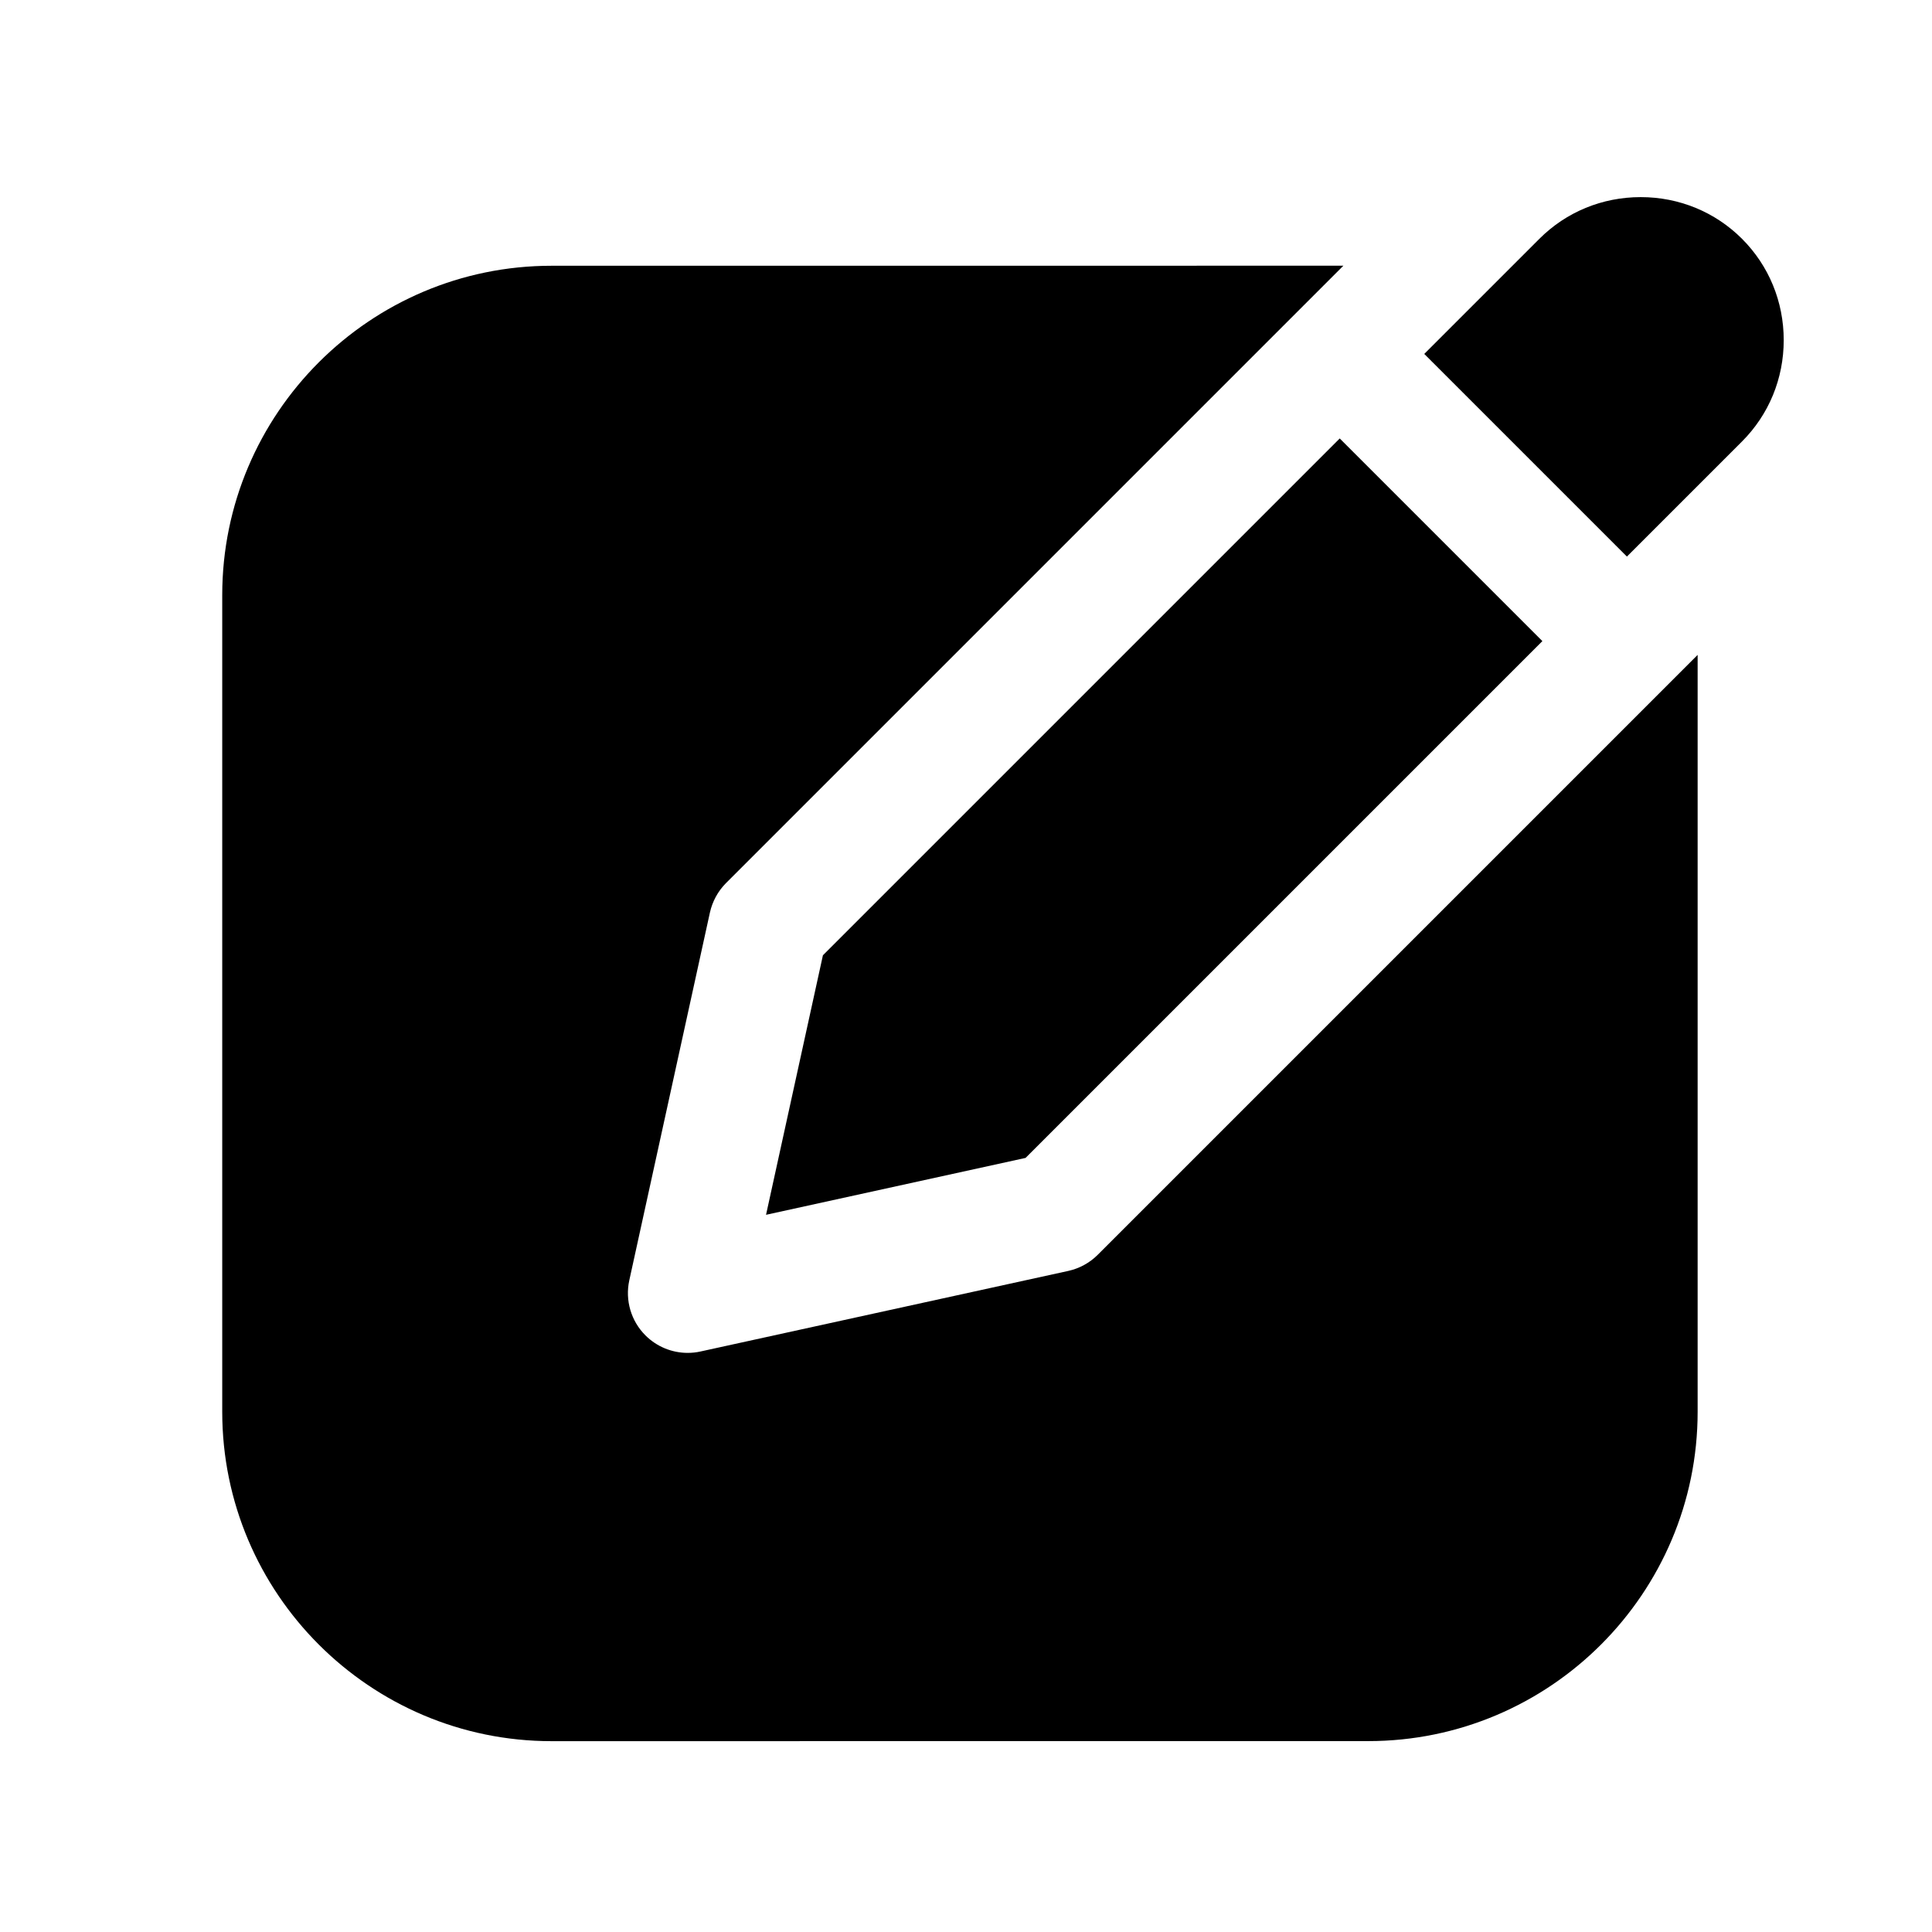 <?xml version="1.0"?>
<svg viewBox="0 0 36 36" fill="black" xmlns="http://www.w3.org/2000/svg">
  <path d="M20.454 23.382L31.633 12.203V26.306C31.633 29.69 28.88 32.443 25.495 32.443L10.278 32.444C6.894 32.444 4.141 29.691 4.141 26.306V11.089C4.141 7.705 6.894 4.952 10.278 4.952L25.032 4.951L13.528 16.455C13.378 16.606 13.274 16.797 13.228 17.005L11.726 23.857C11.645 24.228 11.758 24.615 12.027 24.883C12.238 25.094 12.522 25.209 12.814 25.209C12.893 25.209 12.973 25.201 13.053 25.183L19.905 23.682C20.113 23.636 20.304 23.532 20.454 23.382L20.454 23.382ZM32.46 4.45C31.959 3.949 31.288 3.673 30.572 3.673C29.856 3.673 29.185 3.949 28.684 4.45L26.539 6.595L30.315 10.371L32.46 8.226C32.961 7.725 33.237 7.054 33.237 6.338C33.237 5.622 32.961 4.951 32.46 4.45L32.46 4.45ZM14.274 22.636L19.11 21.576L28.74 11.946L24.964 8.17L15.334 17.8L14.274 22.636Z" fill="currentColor"/>
</svg>
